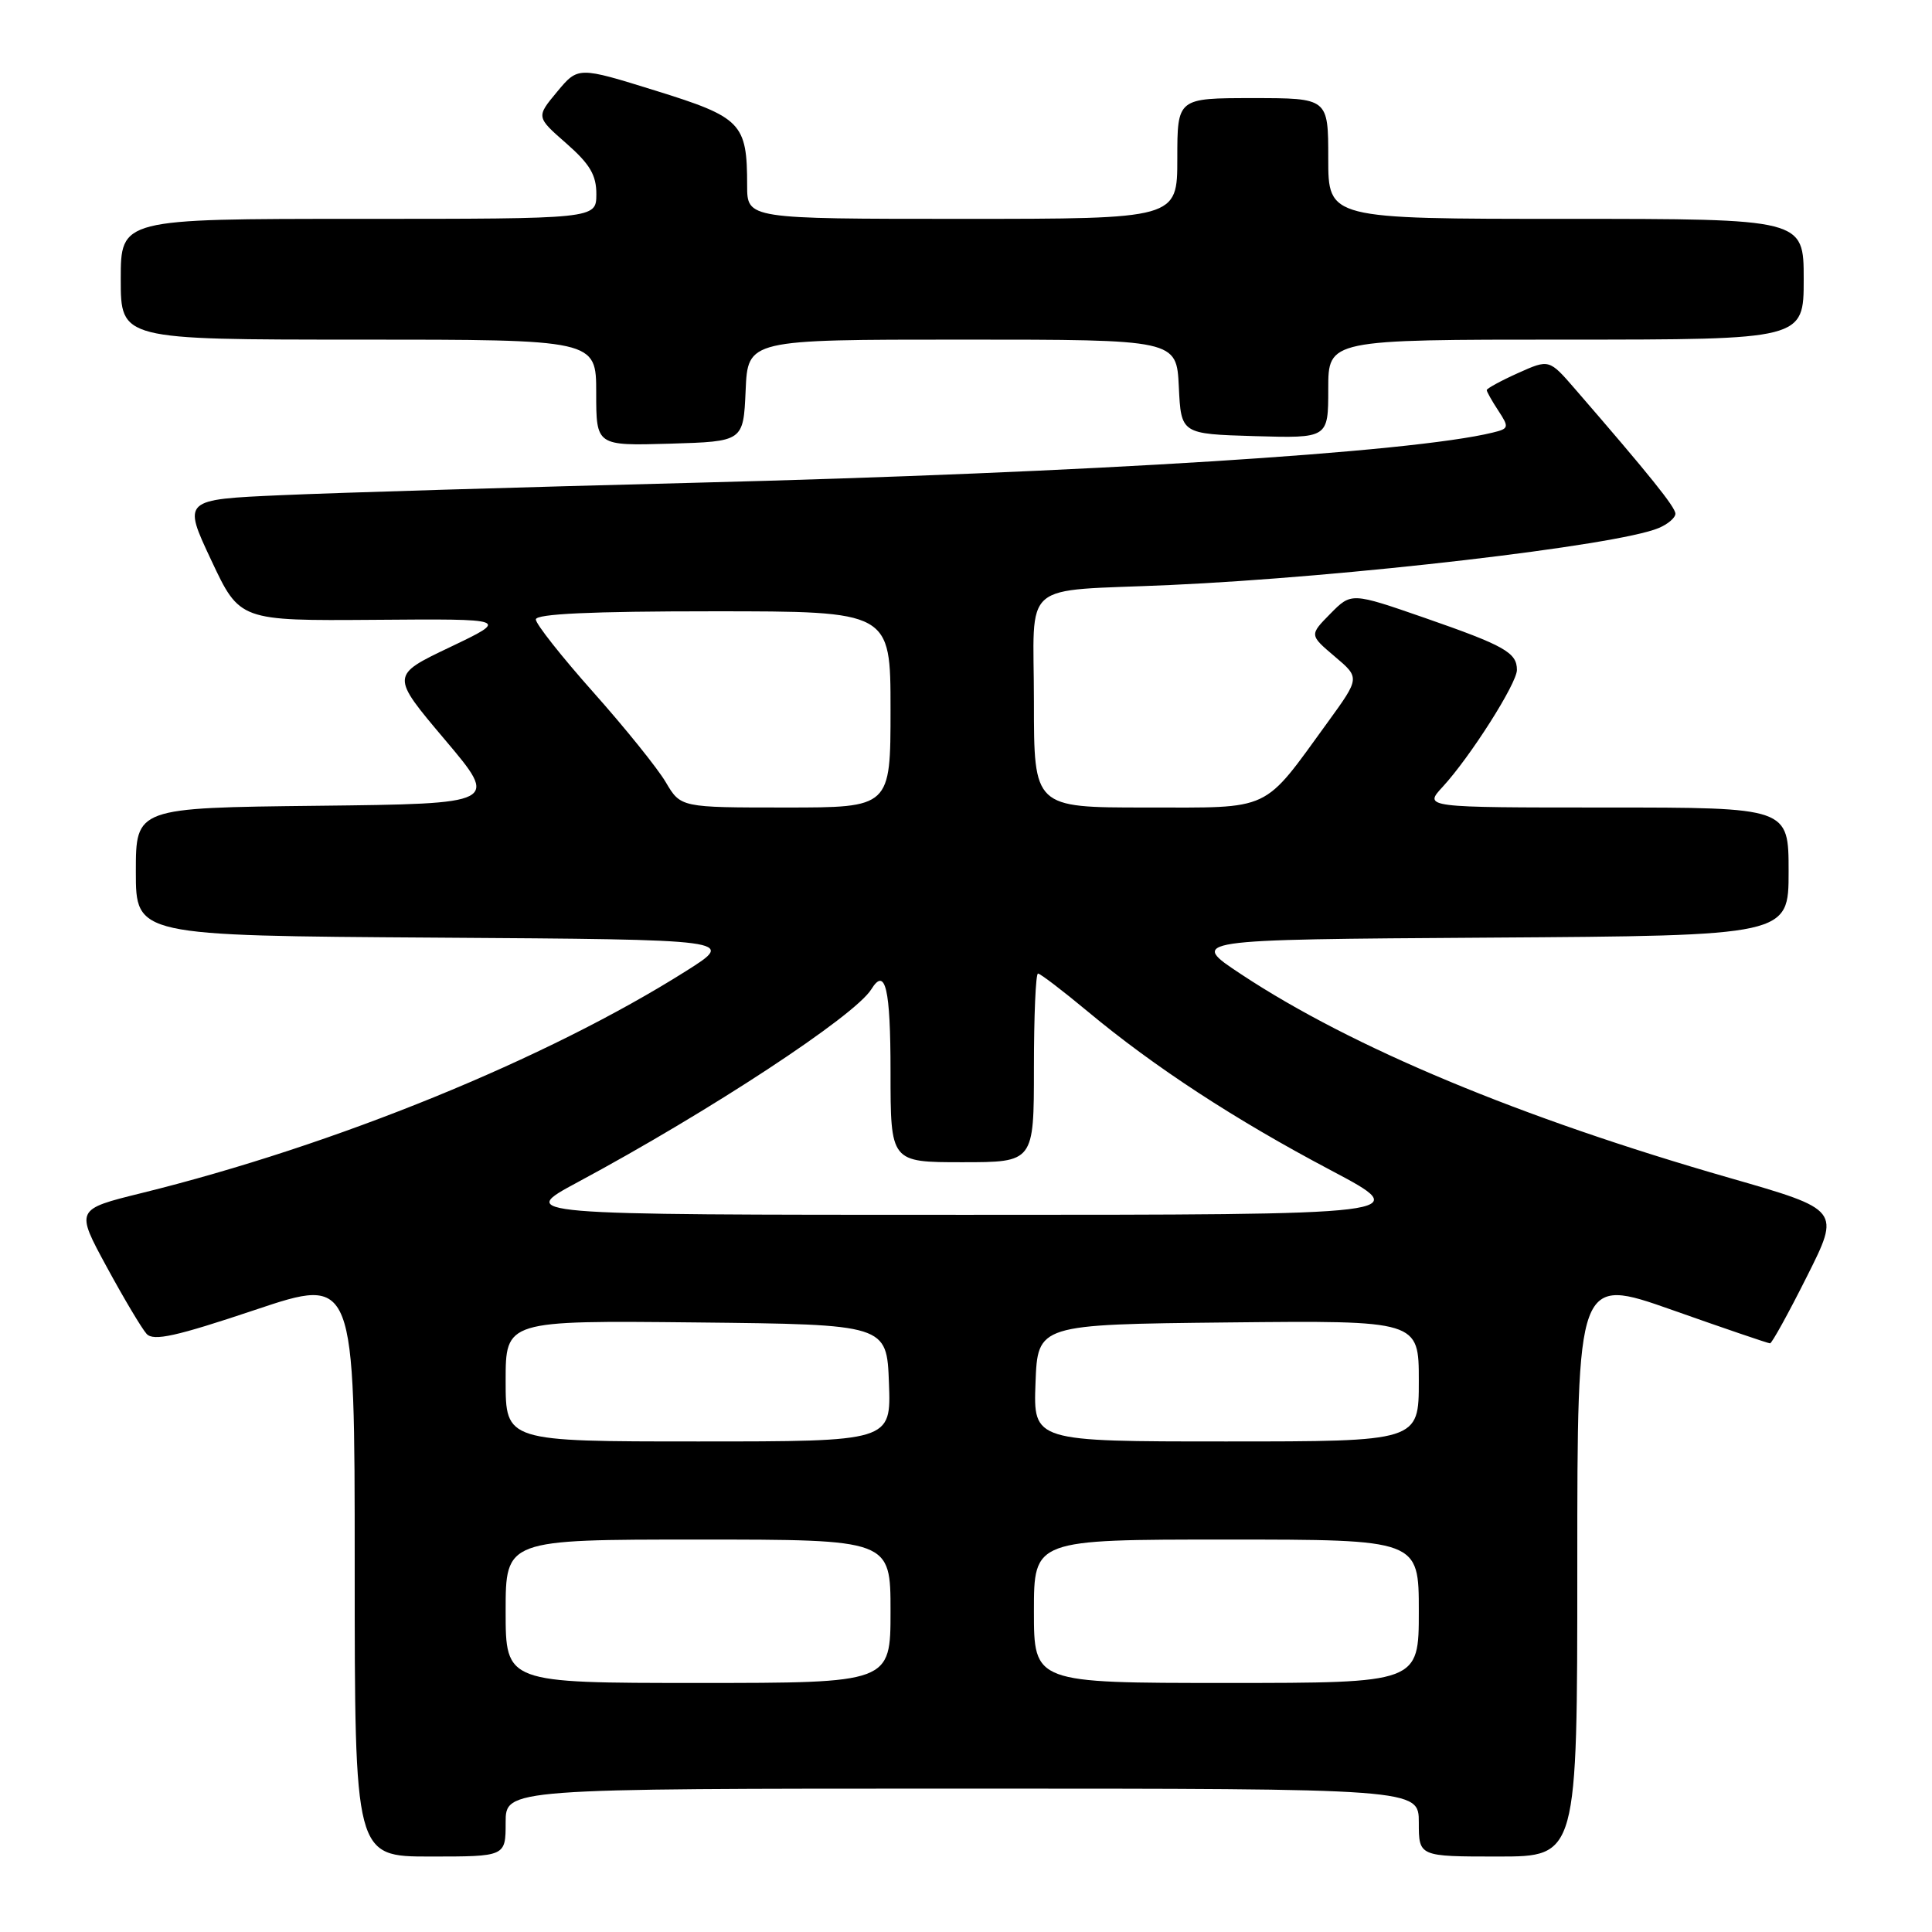 <?xml version="1.0" encoding="UTF-8" standalone="no"?>
<!DOCTYPE svg PUBLIC "-//W3C//DTD SVG 1.1//EN" "http://www.w3.org/Graphics/SVG/1.1/DTD/svg11.dtd" >
<svg xmlns="http://www.w3.org/2000/svg" xmlns:xlink="http://www.w3.org/1999/xlink" version="1.1" viewBox="0 0 256 256">
 <g >
 <path fill="currentColor"
d=" M 67.00 241.50 C 67.00 237.00 67.00 237.00 127.50 237.00 C 188.00 237.00 188.00 237.00 188.00 241.50 C 188.00 246.00 188.00 246.00 198.50 246.00 C 209.00 246.00 209.00 246.00 209.00 207.57 C 209.00 169.15 209.00 169.15 221.55 173.57 C 228.45 176.01 234.29 178.00 234.54 178.00 C 234.78 178.00 236.98 174.02 239.42 169.15 C 243.87 160.30 243.87 160.30 229.18 156.08 C 201.50 148.13 179.19 138.83 164.50 129.12 C 157.50 124.50 157.50 124.50 197.25 124.24 C 237.00 123.98 237.00 123.98 237.00 115.49 C 237.00 107.00 237.00 107.00 212.81 107.00 C 188.63 107.00 188.63 107.00 191.17 104.25 C 194.81 100.30 201.00 90.56 201.00 88.77 C 201.00 86.47 199.37 85.55 188.78 81.87 C 179.06 78.50 179.06 78.50 176.28 81.32 C 173.50 84.14 173.50 84.14 176.85 86.98 C 180.20 89.81 180.20 89.81 175.96 95.66 C 167.20 107.71 168.72 107.00 151.81 107.00 C 137.00 107.00 137.00 107.00 137.00 93.02 C 137.00 76.59 134.87 78.42 155.00 77.52 C 178.33 76.47 214.23 72.29 219.75 69.98 C 220.99 69.47 222.00 68.61 222.00 68.07 C 222.00 67.20 218.56 62.92 208.70 51.54 C 205.27 47.58 205.27 47.58 201.13 49.44 C 198.86 50.46 197.00 51.48 197.00 51.69 C 197.00 51.90 197.69 53.13 198.54 54.42 C 199.99 56.63 199.94 56.80 197.79 57.32 C 187.05 59.96 144.30 62.64 92.00 63.97 C 69.17 64.55 44.59 65.29 37.36 65.61 C 24.21 66.19 24.21 66.19 27.99 74.23 C 31.76 82.26 31.76 82.26 49.63 82.13 C 67.50 81.99 67.50 81.99 59.63 85.75 C 51.76 89.50 51.76 89.50 58.94 98.00 C 66.12 106.50 66.12 106.50 42.06 106.77 C 18.00 107.04 18.00 107.04 18.00 115.51 C 18.00 123.98 18.00 123.98 57.75 124.24 C 97.50 124.50 97.50 124.50 90.95 128.64 C 72.47 140.32 44.43 151.75 18.75 158.09 C 10.00 160.25 10.00 160.25 14.14 167.87 C 16.42 172.07 18.80 176.06 19.43 176.75 C 20.34 177.74 23.32 177.08 33.79 173.57 C 47.00 169.14 47.00 169.14 47.00 207.57 C 47.00 246.00 47.00 246.00 57.00 246.00 C 67.00 246.00 67.00 246.00 67.00 241.50 Z  M 98.80 51.75 C 99.09 45.00 99.09 45.00 127.50 45.00 C 155.90 45.00 155.90 45.00 156.20 51.25 C 156.50 57.50 156.50 57.50 166.25 57.79 C 176.00 58.07 176.00 58.07 176.00 51.54 C 176.00 45.00 176.00 45.00 207.50 45.00 C 239.00 45.00 239.00 45.00 239.00 37.00 C 239.00 29.00 239.00 29.00 207.50 29.00 C 176.00 29.00 176.00 29.00 176.00 21.00 C 176.00 13.00 176.00 13.00 166.00 13.00 C 156.00 13.00 156.00 13.00 156.00 21.00 C 156.00 29.00 156.00 29.00 127.50 29.00 C 99.00 29.00 99.00 29.00 99.00 24.57 C 99.00 16.31 98.26 15.55 86.86 12.01 C 76.60 8.82 76.60 8.82 73.82 12.16 C 71.04 15.50 71.04 15.50 75.04 19.00 C 78.17 21.75 79.03 23.20 79.02 25.75 C 79.00 29.00 79.00 29.00 47.50 29.00 C 16.00 29.00 16.00 29.00 16.00 37.00 C 16.00 45.00 16.00 45.00 47.50 45.00 C 79.00 45.00 79.00 45.00 79.00 52.04 C 79.00 59.07 79.00 59.07 88.75 58.79 C 98.50 58.50 98.50 58.50 98.80 51.75 Z  M 67.00 213.50 C 67.00 204.00 67.00 204.00 92.50 204.00 C 118.00 204.00 118.00 204.00 118.00 213.50 C 118.00 223.00 118.00 223.00 92.50 223.00 C 67.00 223.00 67.00 223.00 67.00 213.50 Z  M 137.00 213.50 C 137.00 204.00 137.00 204.00 162.50 204.00 C 188.00 204.00 188.00 204.00 188.00 213.50 C 188.00 223.00 188.00 223.00 162.50 223.00 C 137.00 223.00 137.00 223.00 137.00 213.50 Z  M 67.00 182.98 C 67.00 174.97 67.00 174.97 92.25 175.23 C 117.50 175.50 117.50 175.50 117.79 183.25 C 118.08 191.00 118.08 191.00 92.54 191.00 C 67.00 191.00 67.00 191.00 67.00 182.98 Z  M 137.21 183.25 C 137.50 175.50 137.50 175.50 162.75 175.23 C 188.00 174.97 188.00 174.97 188.00 182.98 C 188.00 191.00 188.00 191.00 162.46 191.00 C 136.92 191.00 136.92 191.00 137.21 183.25 Z  M 76.56 156.64 C 94.03 147.26 113.26 134.62 115.45 131.09 C 117.32 128.06 118.00 130.98 118.00 142.00 C 118.00 154.00 118.00 154.00 127.50 154.00 C 137.00 154.00 137.00 154.00 137.00 141.50 C 137.00 134.62 137.24 129.00 137.54 129.00 C 137.84 129.00 140.80 131.26 144.12 134.02 C 152.97 141.39 163.64 148.36 176.31 155.05 C 187.50 160.97 187.50 160.97 128.00 160.97 C 68.50 160.97 68.50 160.97 76.56 156.64 Z  M 88.22 103.65 C 87.14 101.81 82.82 96.45 78.62 91.73 C 74.43 87.02 71.00 82.68 71.00 82.08 C 71.00 81.34 78.29 81.00 94.50 81.00 C 118.00 81.00 118.00 81.00 118.00 94.00 C 118.00 107.00 118.00 107.00 104.10 107.00 C 90.20 107.00 90.20 107.00 88.22 103.65 Z "/>
</g>
</svg>